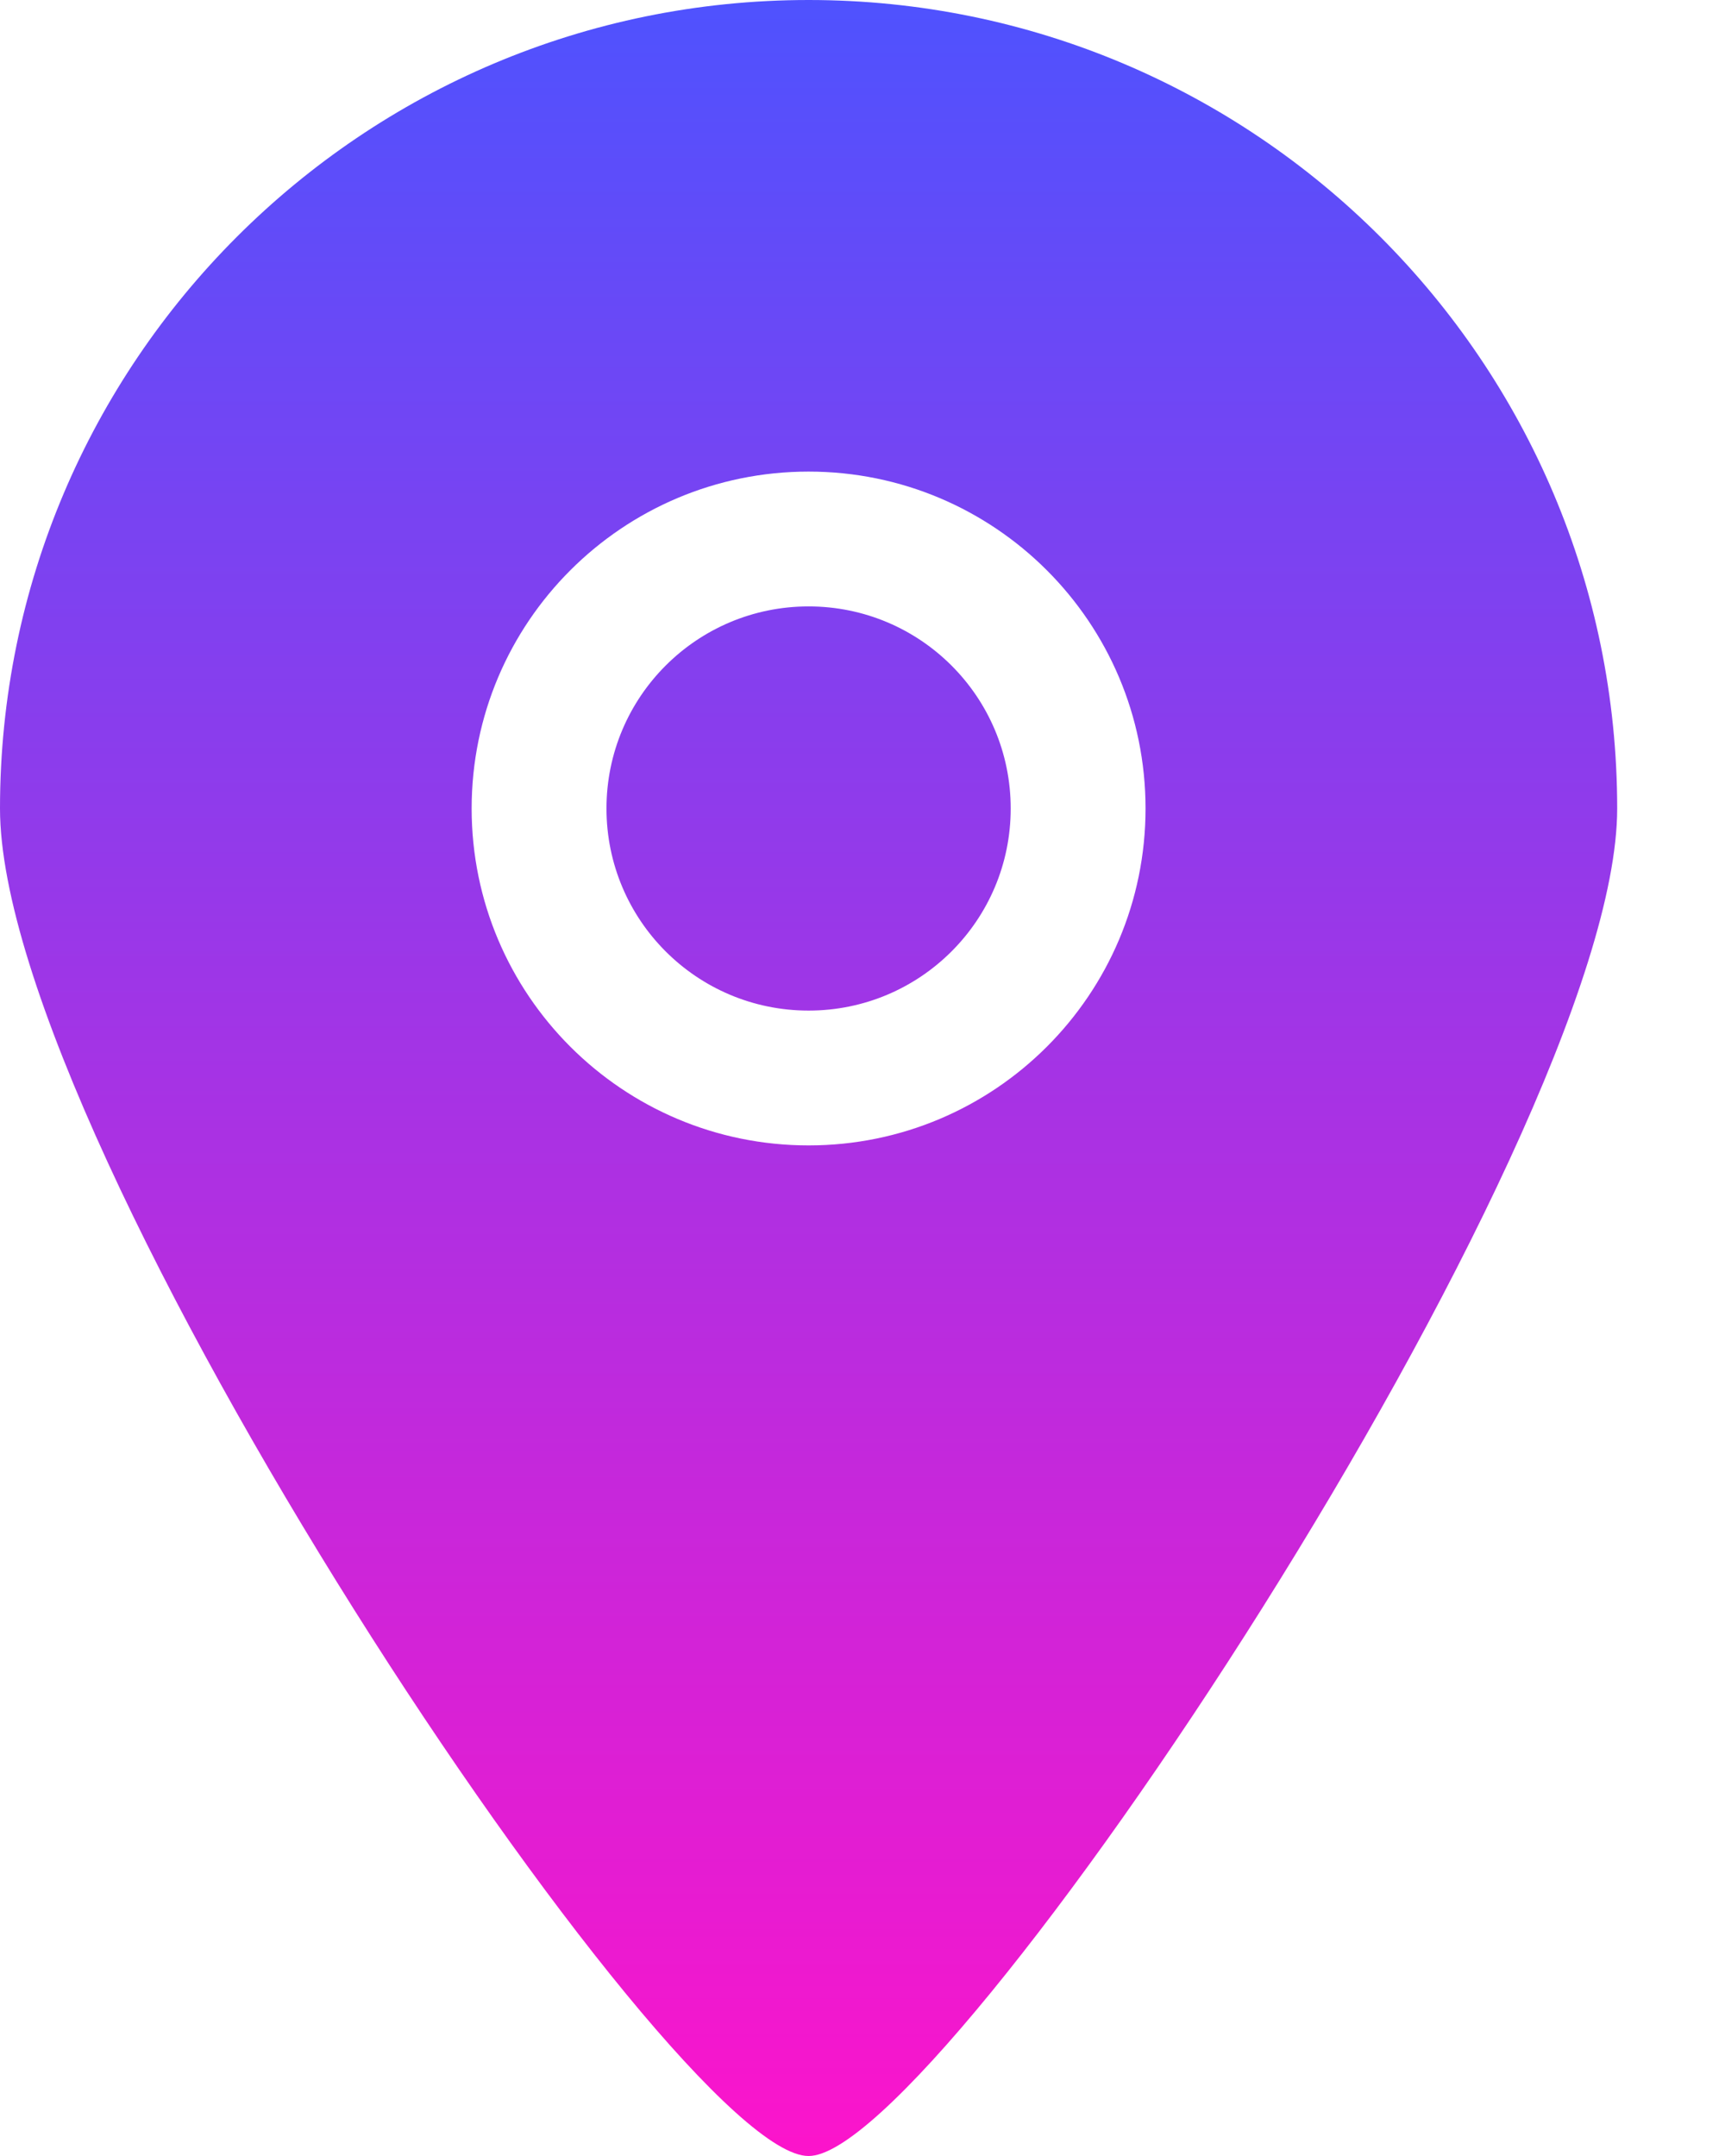 <svg width="12" height="15" viewBox="0 0 12 15" fill="none" xmlns="http://www.w3.org/2000/svg">
<path fill-rule="evenodd" clip-rule="evenodd" d="M5.625 4.219C4.848 4.219 4.219 4.848 4.219 5.625C4.219 6.402 4.848 7.031 5.625 7.031C6.402 7.031 7.031 6.402 7.031 5.625C7.031 4.848 6.402 4.219 5.625 4.219ZM5.625 7.969C4.331 7.969 3.281 6.92 3.281 5.625C3.281 4.33 4.331 3.281 5.625 3.281C6.919 3.281 7.969 4.33 7.969 5.625C7.969 6.92 6.919 7.969 5.625 7.969ZM5.625 0C2.519 0 0 2.519 0 5.625C0 7.977 4.69 15.005 5.625 15C6.546 15.005 11.25 7.945 11.25 5.625C11.25 2.519 8.731 0 5.625 0Z" fill="url(#paint0_linear_359_1129)"/>
<defs>
<linearGradient id="paint0_linear_359_1129" x1="5.625" y1="0" x2="5.625" y2="15" gradientUnits="userSpaceOnUse">
<stop stop-color="#4F52FE"/>
<stop offset="1" stop-color="#FC14CB"/>
</linearGradient>
</defs>
</svg>
